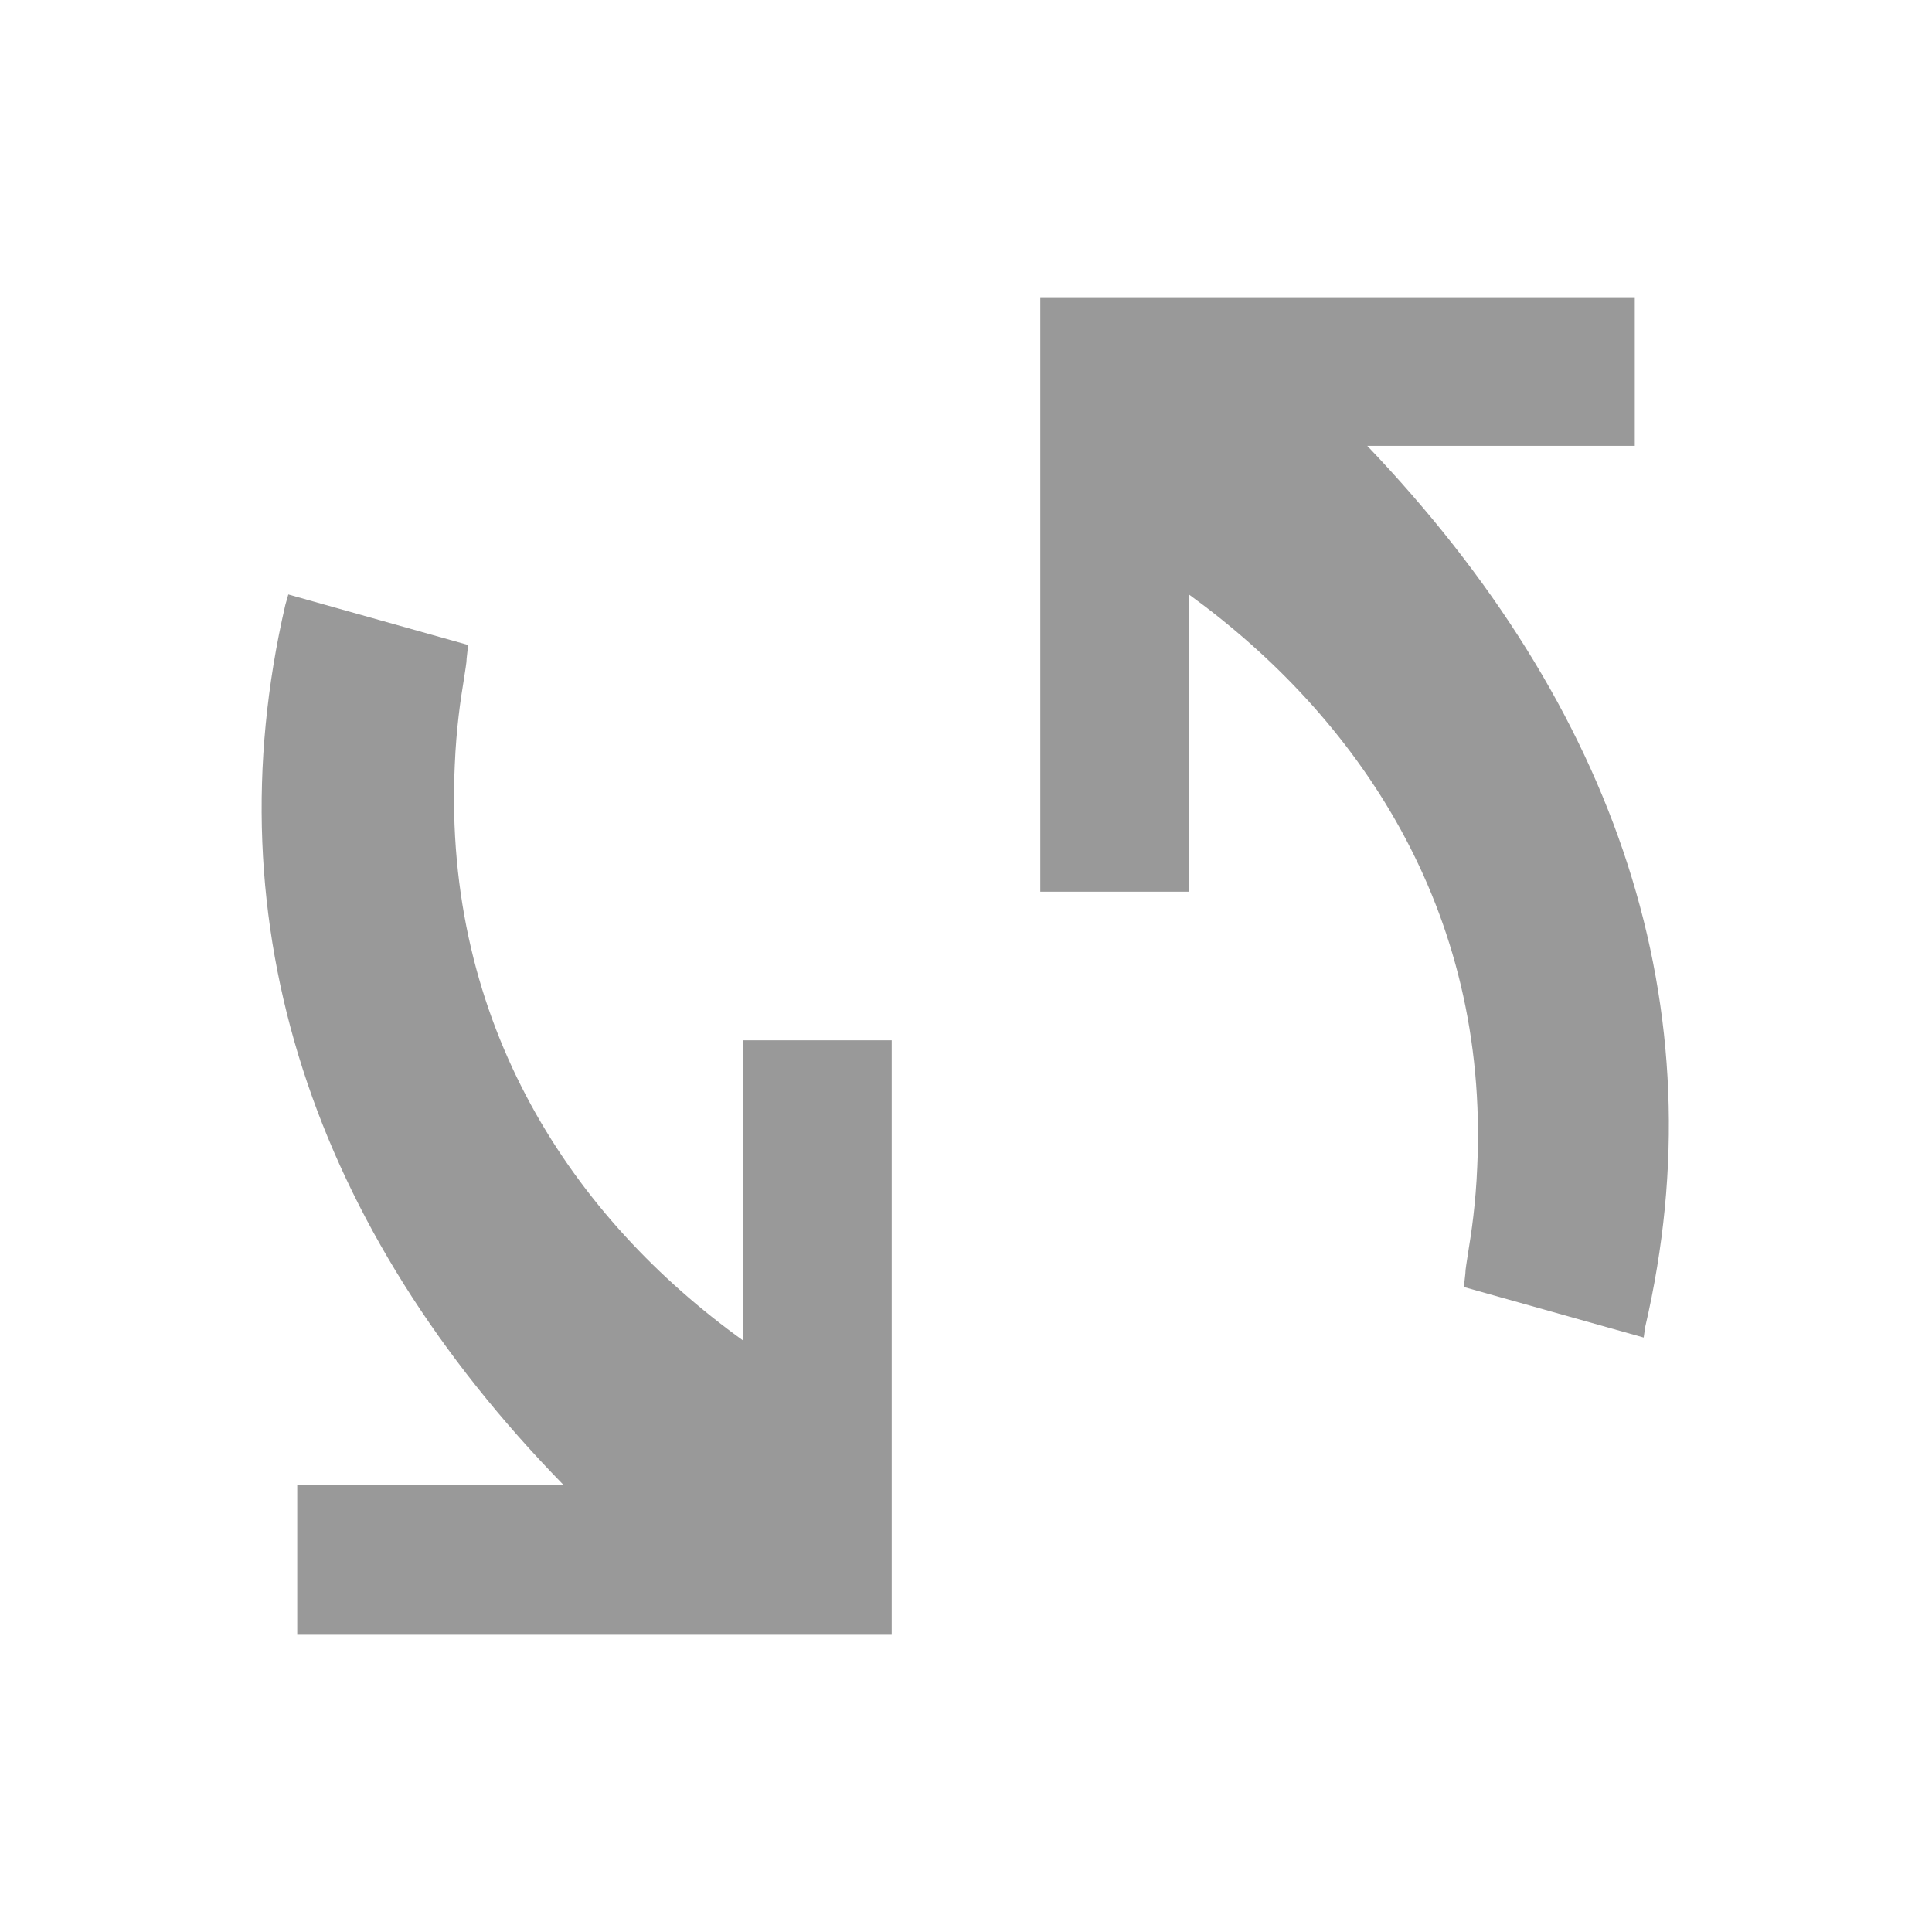 <?xml version="1.0" encoding="iso-8859-1"?>
<!-- Generator: Adobe Illustrator 13.0.2, SVG Export Plug-In . SVG Version: 6.00 Build 14948)  -->
<!DOCTYPE svg PUBLIC "-//W3C//DTD SVG 1.1//EN" "http://www.w3.org/Graphics/SVG/1.1/DTD/svg11.dtd">
<svg version="1.1" id="Ebene_1" xmlns="http://www.w3.org/2000/svg" xmlns:xlink="http://www.w3.org/1999/xlink" x="0px" y="0px"
	 width="13px" height="13px" viewBox="0 0 13 13" enable-background="new 0 0 13 13" xml:space="preserve">
<g>
	<path fill="#999999" d="M5,7v2.02C3.86,8.2,2.98,6.9,3.06,5.15C3.07,4.9,3.1,4.7,3.12,4.58c0.01-0.07,0.02-0.12,0.02-0.15
		l0.01-0.09L1.94,4L1.92,4.07c-0.5,2.16,0.19,4.2,1.87,5.92H2V11h4V7H5z"/>
	<path fill="#999999" d="M8,6l0-2c1.13,0.82,2.02,2.11,1.94,3.85C9.93,8.1,9.9,8.3,9.88,8.42C9.87,8.49,9.86,8.54,9.86,8.57
		L9.85,8.66L11.06,9l0.01-0.07c0.5-2.15-0.19-4.17-1.87-5.93L11,3V2L7,2l0,4H8z"/>
</g>
</svg>
